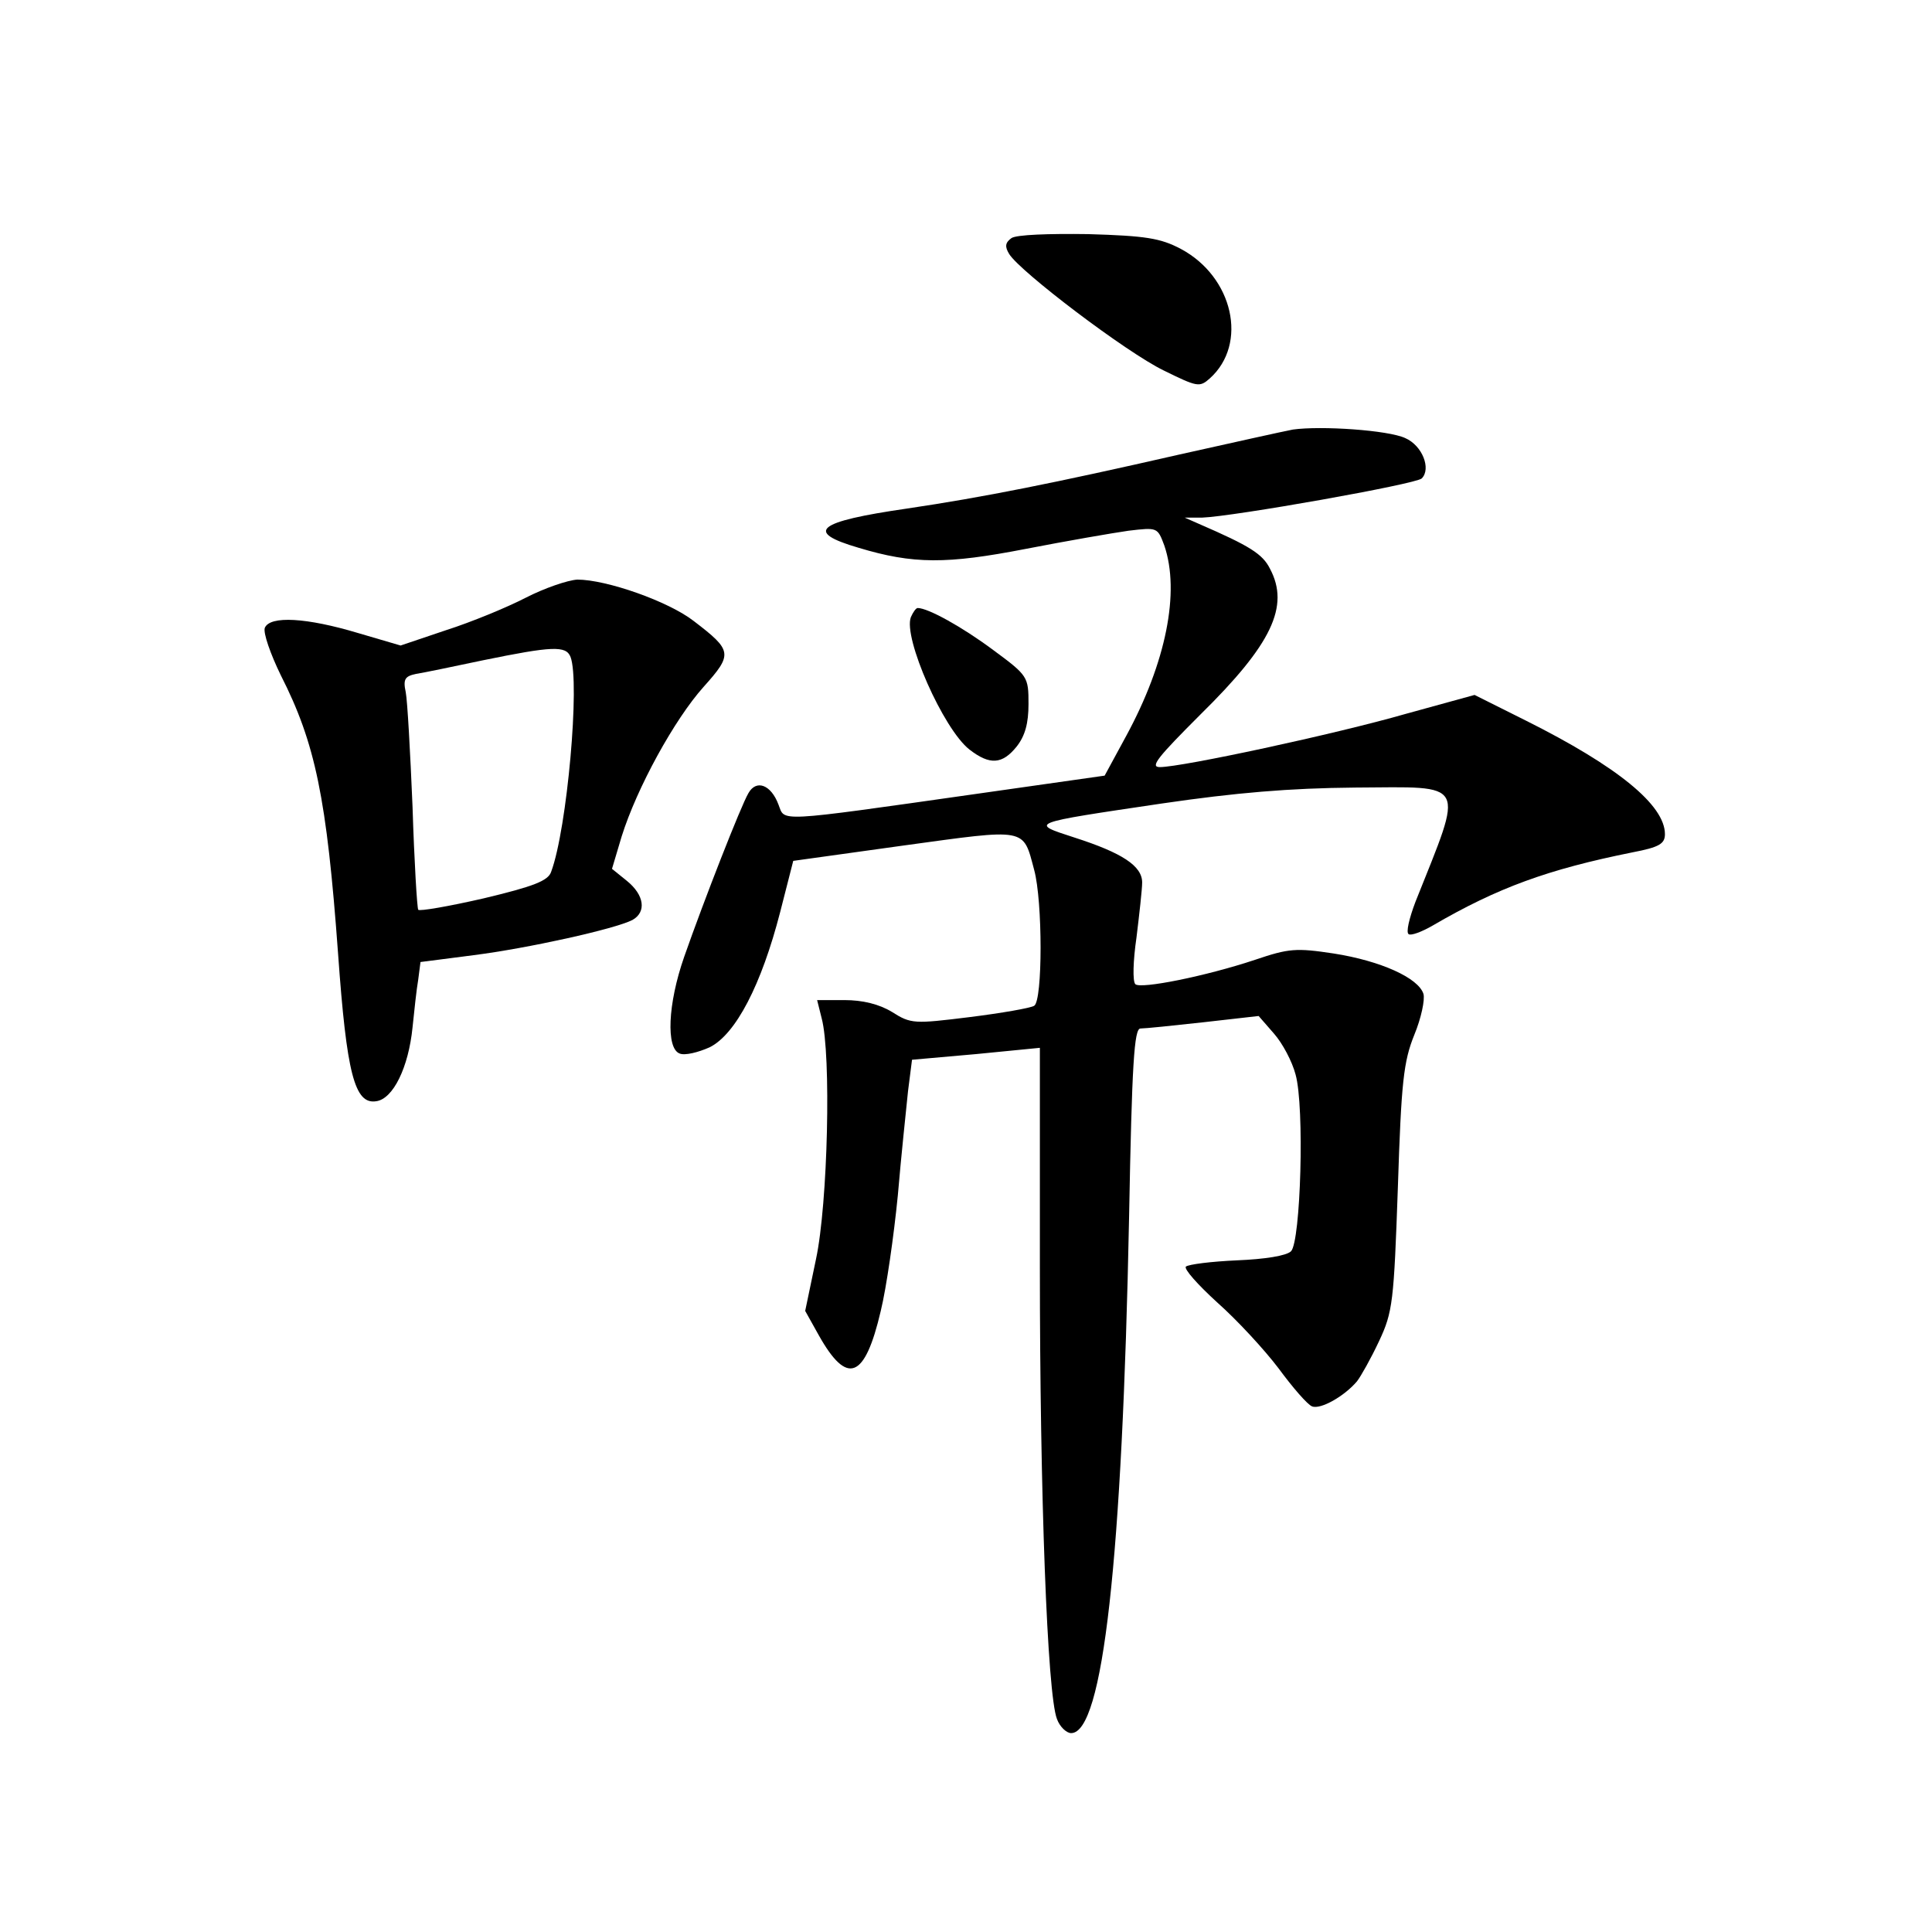 <?xml version="1.0" standalone="no"?>
<!DOCTYPE svg PUBLIC "-//W3C//DTD SVG 20010904//EN"
 "http://www.w3.org/TR/2001/REC-SVG-20010904/DTD/svg10.dtd">
<svg version="1.0" xmlns="http://www.w3.org/2000/svg"
 width="340pt" height="340pt" viewBox="0 0 340 340"
 preserveAspectRatio="xMidYMid meet">
<g transform="translate(0,340) scale(0.1,-0.1)"
fill="#000000" stroke="none">
<path d="M1780 2981 c-11 -8 -12 -15 -4 -28 19 -31 206 -173 272 -205 59 -29
63 -30 81 -14 68 61 41 179 -51 228 -36 19 -62 23 -163 26 -70 1 -126 -1 -135
-7z"/>
<path d="M2275 2644 c-16 -3 -106 -23 -200 -44 -219 -50 -344 -75 -479 -95
-159 -23 -181 -41 -85 -69 96 -29 155 -29 294 -2 72 14 153 28 181 32 51 6 51
6 63 -26 28 -82 3 -206 -67 -335 l-38 -70 -225 -32 c-359 -51 -337 -49 -349
-19 -13 35 -39 45 -53 20 -13 -22 -78 -188 -113 -288 -29 -83 -32 -161 -8
-170 9 -4 33 2 53 11 46 23 91 110 124 238 l23 90 194 27 c219 30 210 32 230
-43 15 -55 15 -230 0 -239 -6 -4 -58 -13 -114 -20 -97 -12 -103 -12 -136 9
-23 14 -52 21 -84 21 l-48 0 8 -32 c17 -63 11 -326 -10 -424 l-19 -91 24 -43
c50 -89 81 -77 109 43 10 41 23 132 30 203 6 71 15 154 18 184 l7 55 113 10
112 11 0 -386 c0 -400 13 -751 30 -795 5 -14 17 -25 25 -25 56 0 90 305 102
908 5 272 9 332 20 332 8 0 57 5 111 11 l97 11 27 -31 c15 -17 32 -49 38 -72
16 -57 9 -294 -8 -311 -8 -8 -46 -14 -95 -16 -45 -2 -85 -7 -90 -11 -4 -4 21
-32 55 -63 35 -31 83 -83 108 -116 25 -34 51 -64 59 -67 15 -6 57 18 79 44 7
9 25 41 39 71 24 51 26 69 33 270 6 186 10 222 29 269 12 29 19 62 16 72 -9
28 -75 58 -158 71 -66 10 -79 9 -138 -11 -87 -29 -202 -52 -211 -43 -5 5 -4
41 2 82 5 41 10 85 10 97 0 29 -35 52 -119 79 -80 26 -82 25 154 60 130 19
224 27 340 28 199 1 192 15 106 -201 -11 -29 -17 -54 -12 -57 4 -3 23 4 42 15
115 67 203 99 352 129 47 9 57 15 57 32 0 51 -83 119 -245 200 l-90 45 -120
-33 c-125 -36 -395 -94 -434 -94 -18 0 -3 18 72 93 125 123 157 190 122 256
-13 26 -35 40 -125 79 l-25 11 30 0 c56 2 377 59 387 69 17 17 1 58 -29 71
-30 14 -148 22 -198 15z"/>
<path d="M925 2348 c-33 -17 -96 -43 -140 -57 l-80 -27 -75 22 c-90 27 -155
31 -164 9 -3 -9 10 -46 28 -83 61 -120 81 -216 101 -491 15 -210 29 -265 67
-259 30 4 57 60 64 130 3 29 7 67 10 84 l4 31 93 12 c95 12 249 46 280 62 25
14 21 44 -10 69 l-26 21 17 57 c27 86 93 206 144 263 52 58 51 64 -17 116 -45
35 -154 73 -205 73 -17 -1 -58 -15 -91 -32z m79 -104 c17 -44 -6 -303 -34
-378 -5 -16 -31 -26 -119 -47 -61 -14 -113 -23 -115 -20 -2 3 -7 85 -10 181
-4 96 -9 187 -12 202 -5 23 -1 28 18 32 13 2 66 13 118 24 122 25 146 26 154
6z"/>
<path d="M1603 2314 c-14 -36 57 -197 103 -233 36 -28 58 -26 83 5 15 19 21
41 21 75 0 48 -1 50 -62 95 -55 41 -115 74 -133 74 -3 0 -8 -7 -12 -16z"/>
</g>
</svg>
